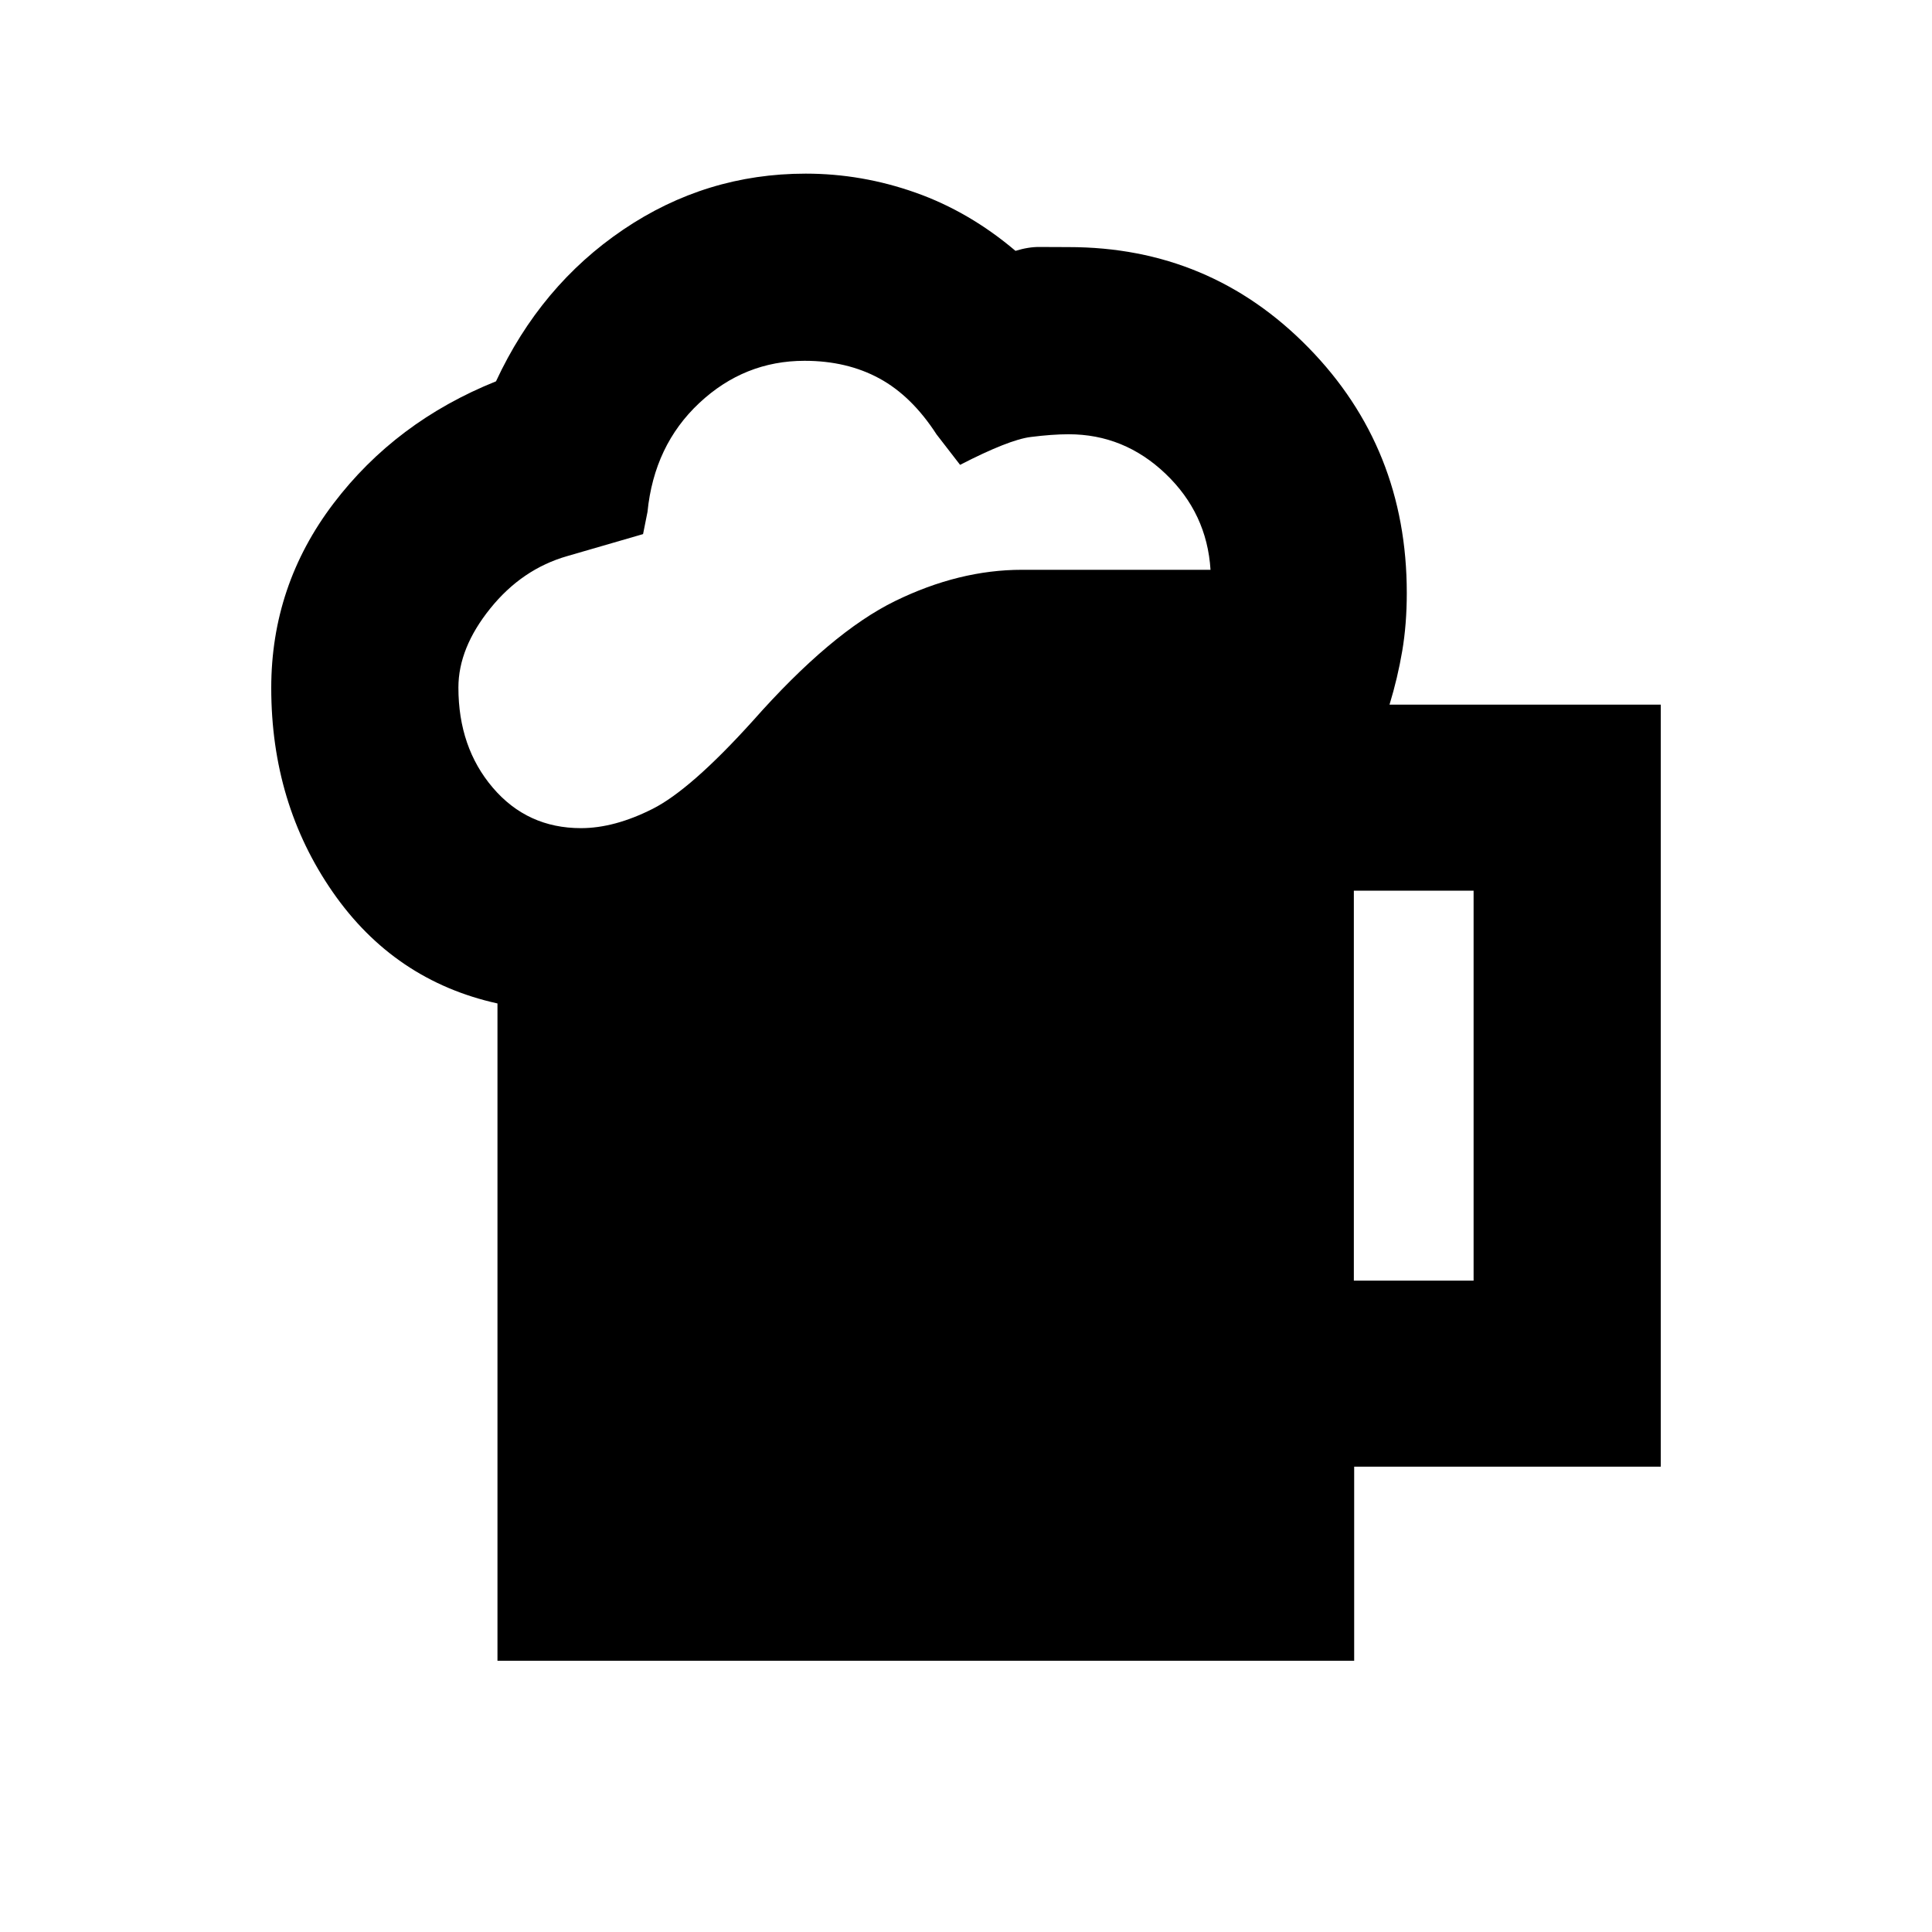 <svg xmlns="http://www.w3.org/2000/svg" height="20" viewBox="0 -960 960 960" width="20"><path d="M247.19-134.78v-326.61q-51.35-11.36-81.88-55.39-30.53-44.03-30.53-101.37 0-50.94 30.91-91.64t80.77-60.73q22.13-47.57 63.22-75.38 41.1-27.82 90.67-27.82 27.93 0 54.58 9.44 26.66 9.43 49.66 28.93 6.48-2 12-1.93 5.53.06 14.41.06 70.28 0 119.15 49.94 48.87 49.93 48.87 121.91 0 15.54-2.27 28.9t-6.31 26.6h134.78v378.65H672.88v96.44H247.19Zm-19.41-483.59q0 29.76 17.13 49.81 17.13 20.06 43.79 20.06 16.6 0 35.58-9.58 18.98-9.58 49.89-43.83 38.85-43.92 70.61-59.44 31.76-15.52 62.98-15.52h93.74q-1.76-28.09-22.34-47.72-20.57-19.63-48.16-19.63-8.13 0-18.92 1.37-10.8 1.37-35.02 13.83l-11.71-15.15q-12.31-19.05-28.42-27.8-16.1-8.75-37.15-8.75-29.91 0-52.32 20.99-22.42 20.99-25.72 54.1l-2.2 11.02L282-683.72q-22.61 6.44-38.41 26.09-15.81 19.65-15.81 39.26Zm444.94 294.72h59.5v-193.78h-59.5v193.78Z"/></svg>